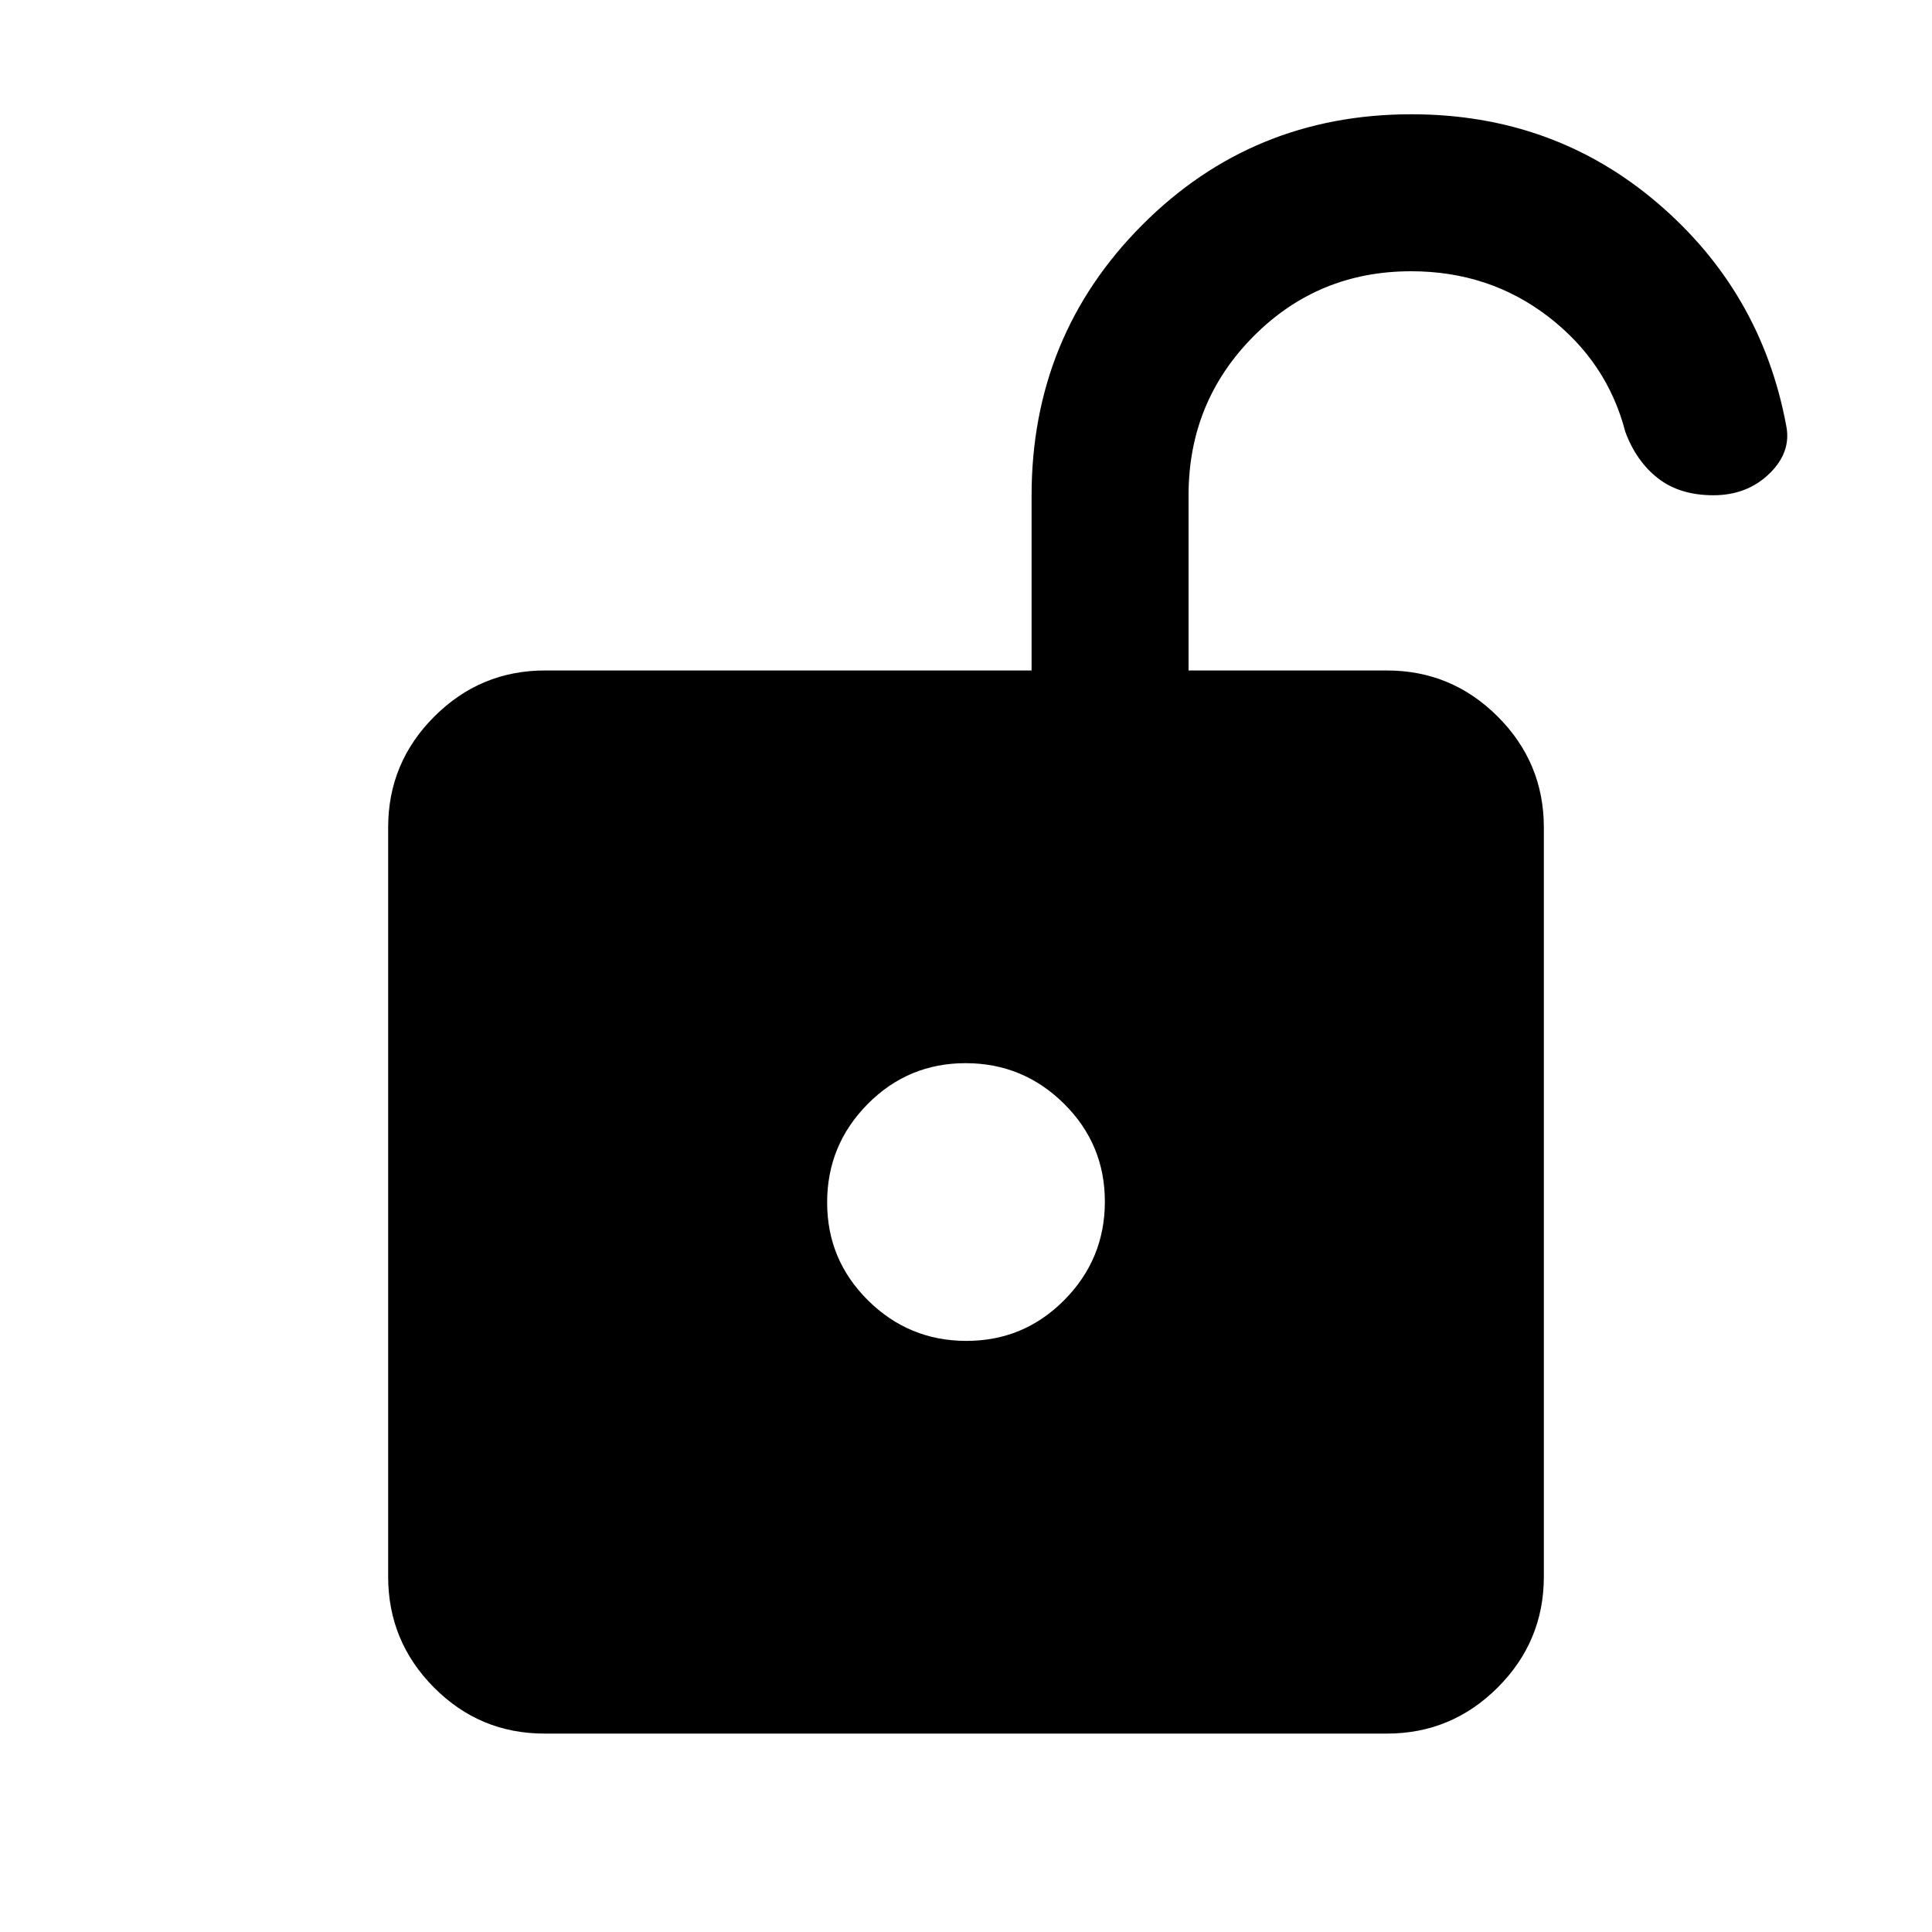 <svg xmlns="http://www.w3.org/2000/svg" height="20" viewBox="0 -960 960 960" width="20"><path d="M480.212-293.717q28.551 0 48.669-20.332Q549-334.38 549-362.93t-20.331-48.669q-20.331-20.118-48.881-20.118-28.551 0-48.669 20.331Q411-391.055 411-362.505t20.331 48.669q20.331 20.119 48.881 20.119ZM270.586-98.587q-32.191 0-54.954-22.912-22.763-22.913-22.763-55.088v-372.261q0-32.175 22.913-55.087 22.913-22.913 55.088-22.913h241.717v-86.856q0-79.302 54.866-134.408 54.867-55.106 133.857-55.106 70.581 0 122.19 44.011 51.608 44.011 64.043 110.599 2.718 13.232-8.355 23.963-11.072 10.732-27.815 10.732-16.742 0-27.558-8.457-10.815-8.456-16.229-23.13-9-34.696-38.319-57.206-29.32-22.511-68.093-22.511-46.297 0-78.442 32.463-32.145 32.464-32.145 78.841v87.065h98.543q32.175 0 55.088 22.913 22.913 22.912 22.913 55.087v372.261q0 32.175-22.925 55.088-22.924 22.912-55.116 22.912H270.586Z"/></svg>